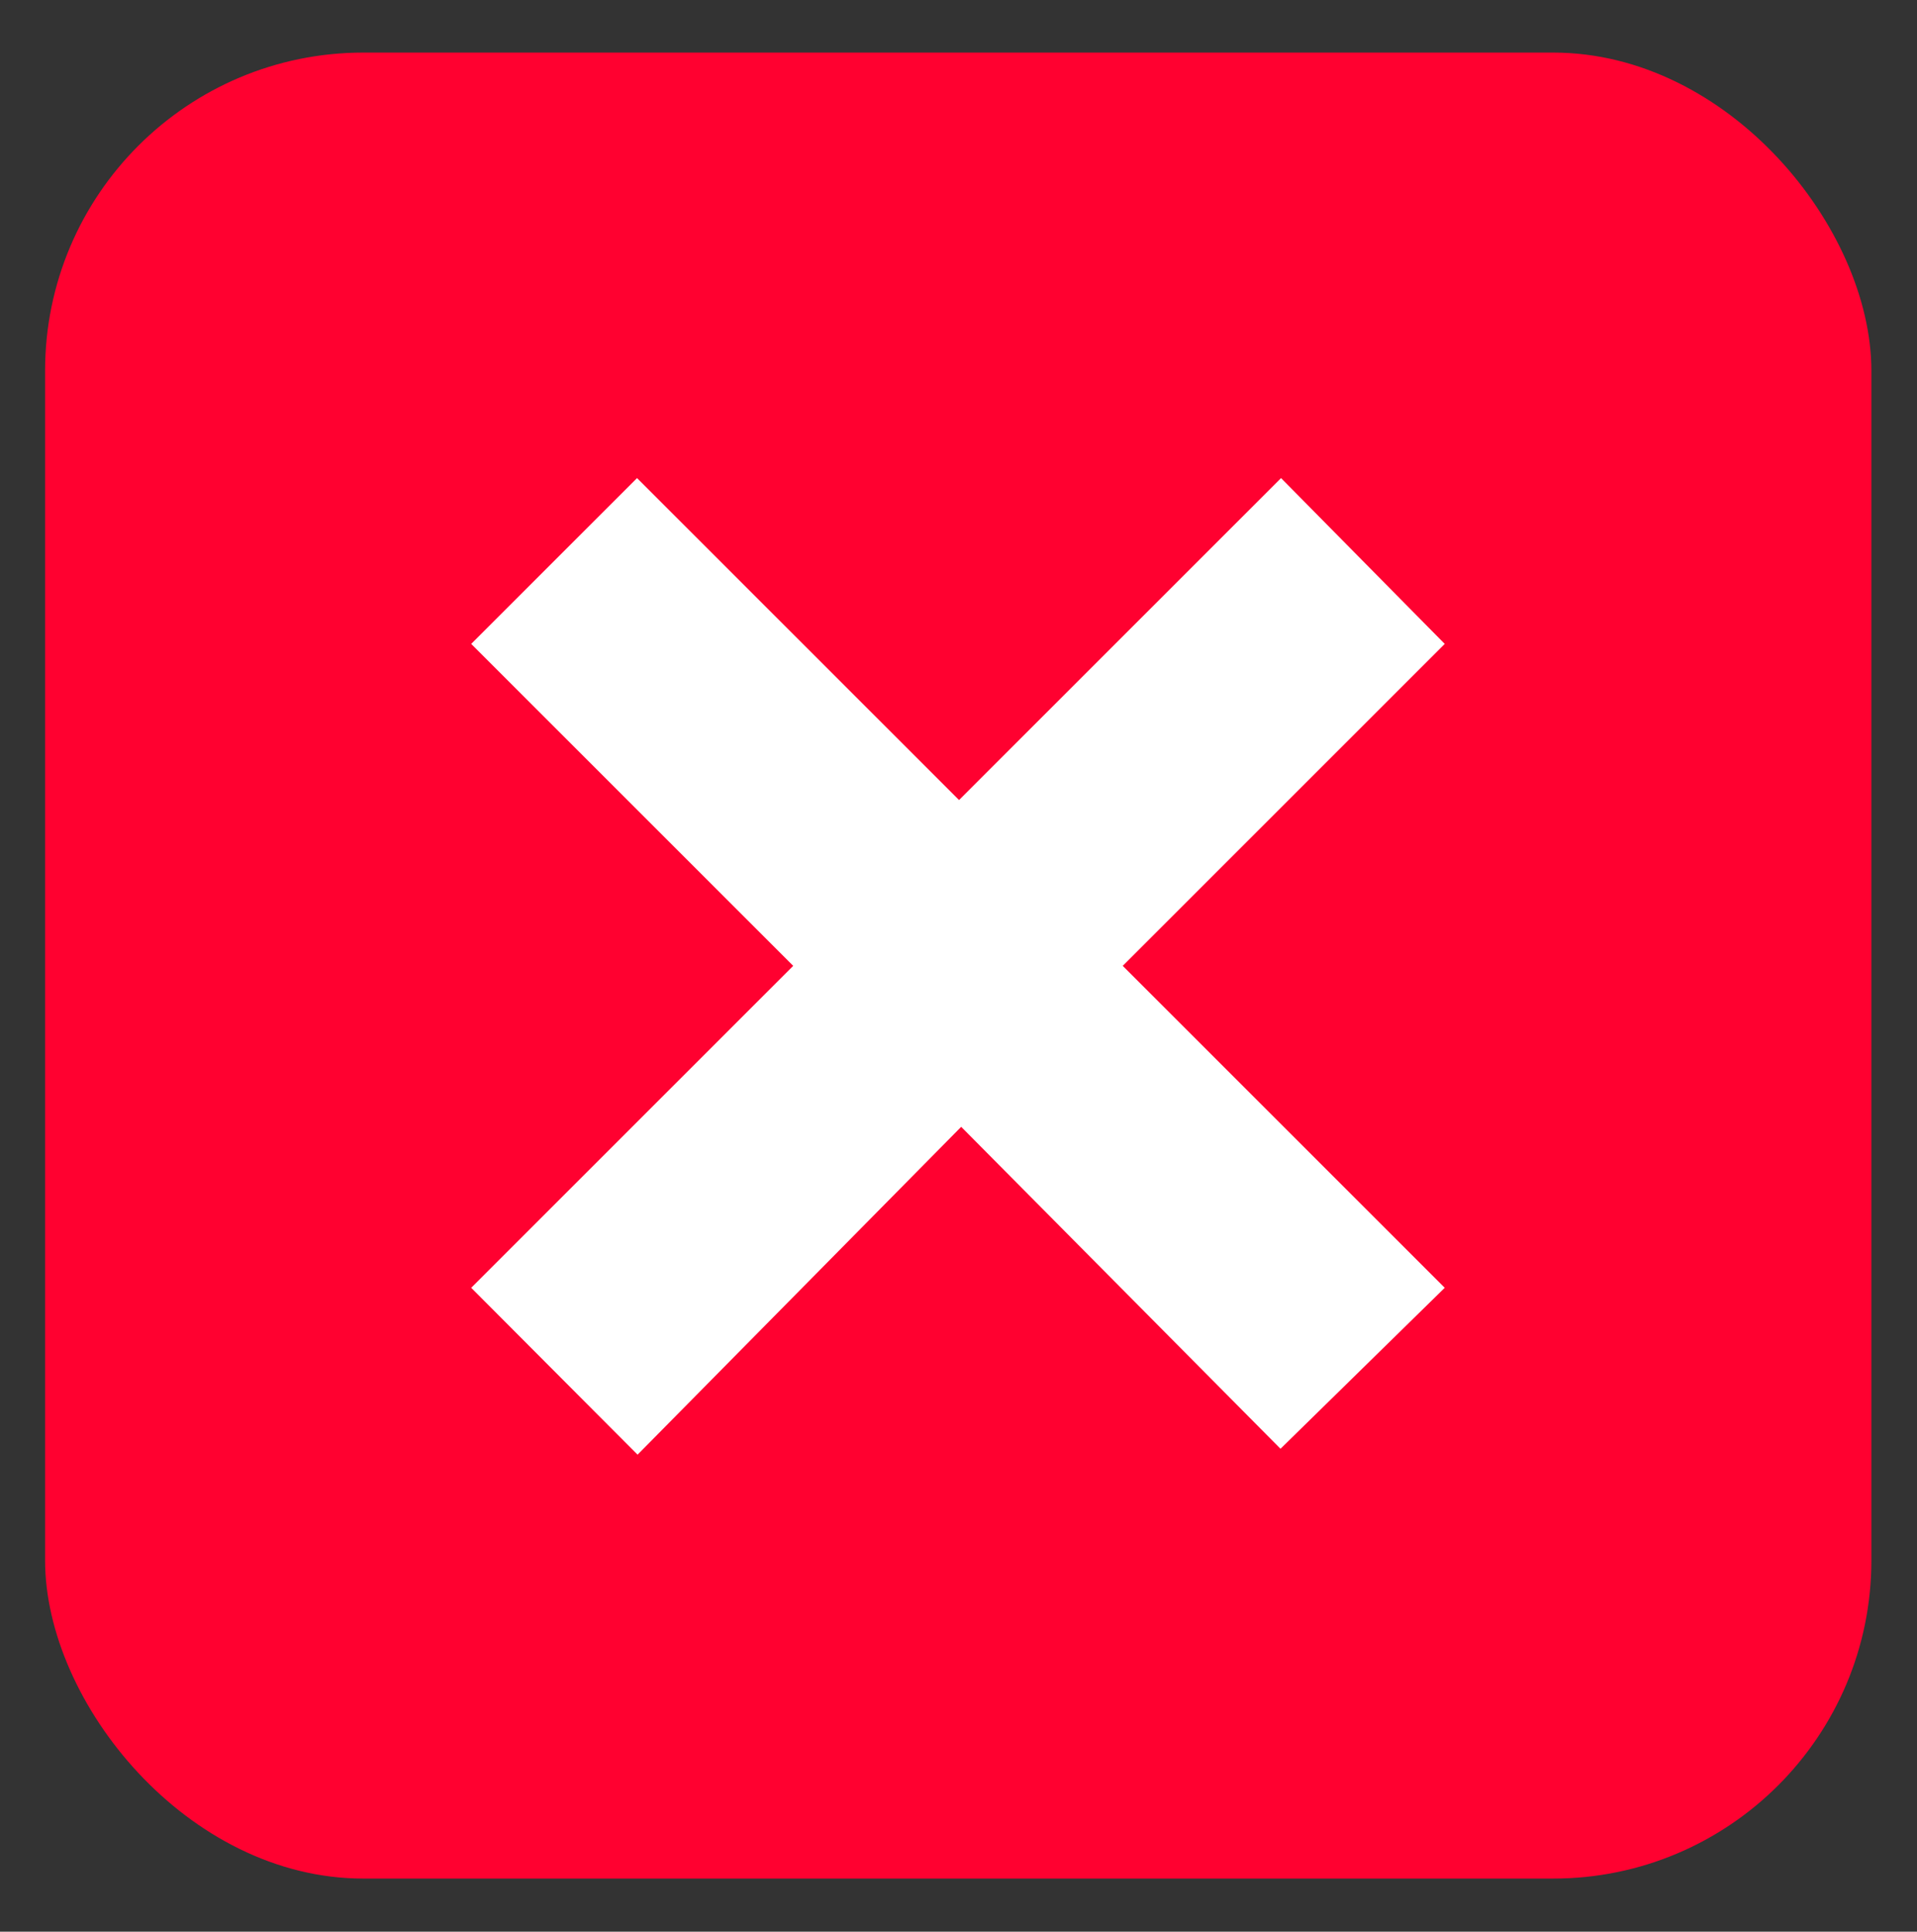 <svg id="Capa_1" data-name="Capa 1" xmlns="http://www.w3.org/2000/svg" viewBox="0 0 35.72 36"><rect x="0" y="0" width="35.72" height="36" fill="#333333" stroke="none"/><defs><style>.cls-1{fill:#ff0130;}.cls-2{fill:#fff;}</style></defs><title>viaticos_prop</title><rect class="cls-1" x="0.84" y="0.98" width="34.03" height="34.03" rx="5.93" ry="5.93"/><g id="bP5Mq8.tif"><path class="cls-2" d="M11.88,27.11,8.78,24l6-6-6-6,3.09-3.09,6,6,6-6L26.92,12l-6,6,6,6L23.86,27l-5.95-6Z"/></g></svg>